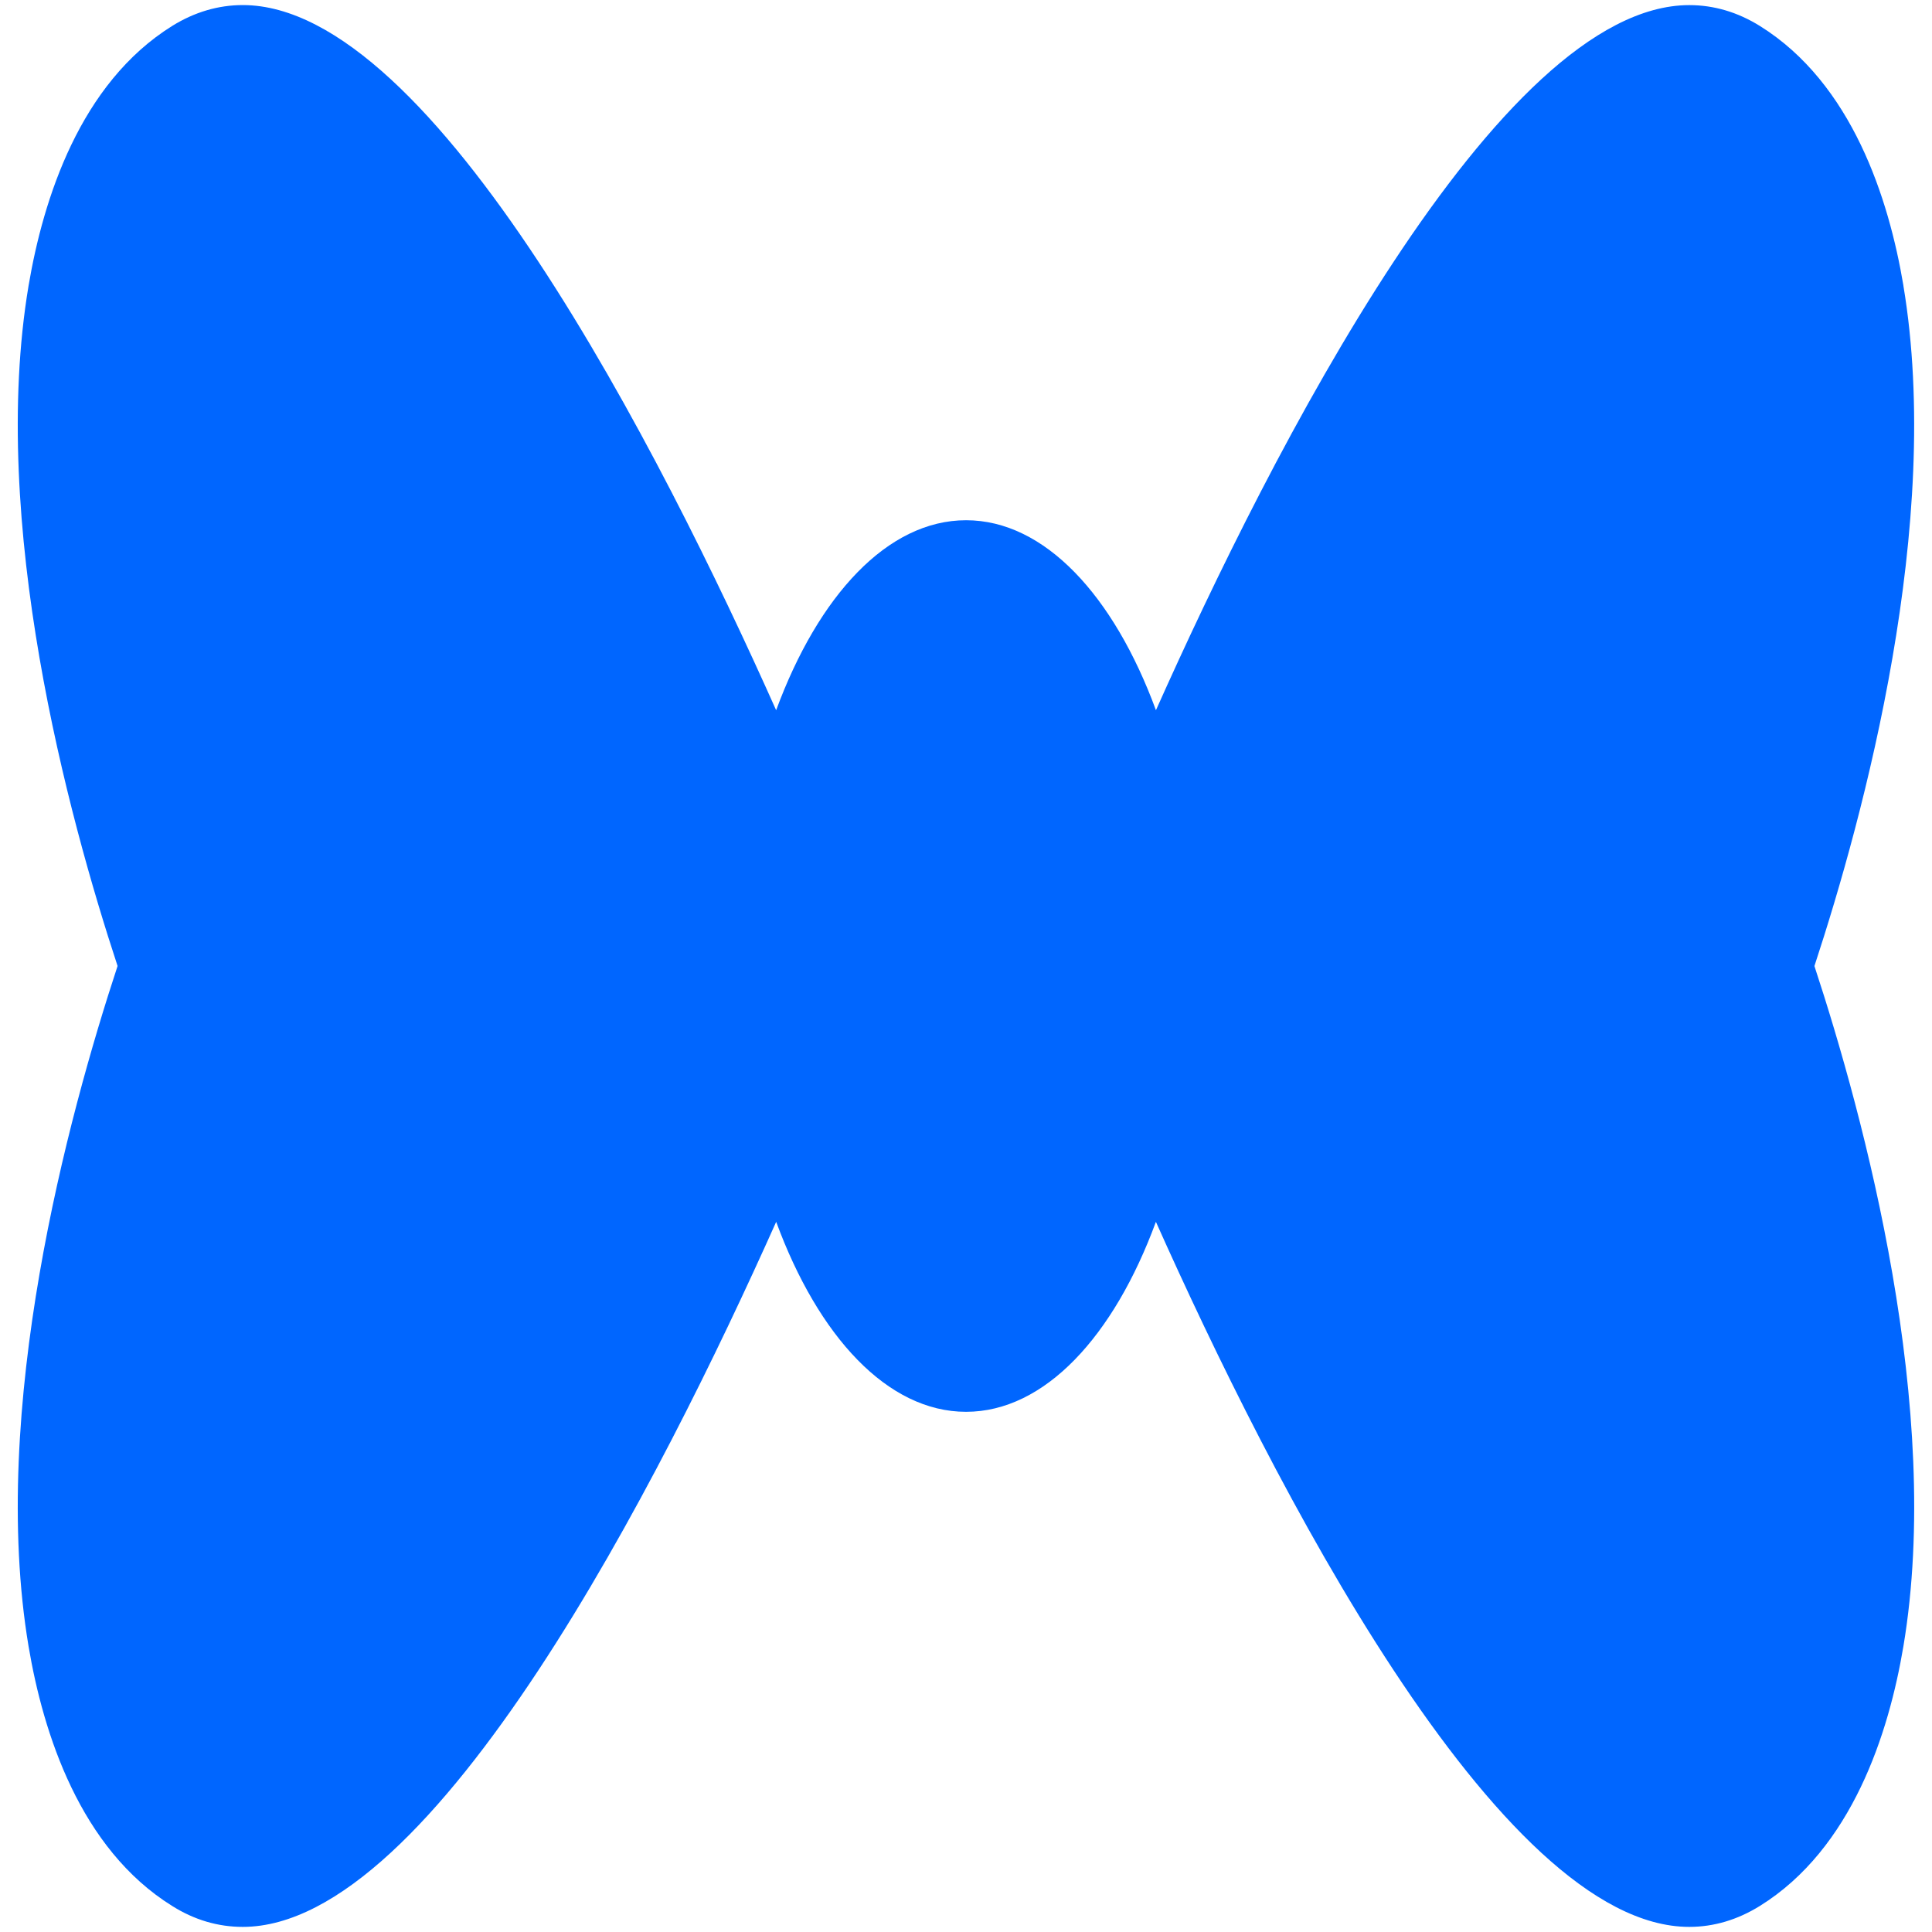 <?xml version="1.0" encoding="UTF-8" standalone="no"?>
<svg
   xmlns:dc="http://purl.org/dc/elements/1.1/"
   xmlns:cc="http://creativecommons.org/ns#"
   xmlns:rdf="http://www.w3.org/1999/02/22-rdf-syntax-ns#"
   xmlns:svg="http://www.w3.org/2000/svg"
   xmlns="http://www.w3.org/2000/svg"
   xmlns:sodipodi="http://sodipodi.sourceforge.net/DTD/sodipodi-0.dtd"
   xmlns:inkscape="http://www.inkscape.org/namespaces/inkscape"
   viewBox="0 0 48 48"
   id="svg2"
   version="1.1"
   inkscape:version="0.91 r13725"
   sodipodi:docname="preferences-desktop-theme.svg">
  <sodipodi:namedview
     pagecolor="#ffffff"
     bordercolor="#666666"
     borderopacity="1"
     objecttolerance="10"
     gridtolerance="10"
     guidetolerance="10"
     inkscape:pageopacity="0"
     inkscape:pageshadow="2"
     inkscape:window-width="1280"
     inkscape:window-height="694"
     id="namedview59"
     showgrid="false"
     inkscape:zoom="4.9166667"
     inkscape:cx="-78.81356"
     inkscape:cy="24"
     inkscape:window-x="0"
     inkscape:window-y="0"
     inkscape:window-maximized="1"
     inkscape:current-layer="svg2" />
  <defs
     id="defs4">
    <path
       id="2"
       d="m22 3h27v15h-27z" />
    <linearGradient
       gradientTransform="matrix(1.052,0,0,1.028,-72.57,-8.693)"
       gradientUnits="userSpaceOnUse"
       y2="501.23"
       x2="409.94"
       y1="542.8"
       x1="409.57"
       id="0">
      <stop
         stop-color="#269de0"
         id="stop8" />
      <stop
         offset="1"
         stop-color="#1ab4fd"
         id="stop10" />
    </linearGradient>
    <linearGradient
       id="1"
       x1="92.88"
       y1="140.79"
       x2="93.36"
       y2="38.13"
       gradientUnits="userSpaceOnUse"
       gradientTransform="matrix(0.145,0,0,0.467,10,-21.173)">
      <stop
         stop-color="#2e3e46"
         id="stop13" />
      <stop
         offset="1"
         stop-color="#47606a"
         id="stop15" />
    </linearGradient>
  </defs>
  <path
     inkscape:connector-curvature="0"
     style="fill:#0066ff;fill-opacity:1"
     id="path57"
     d="M 47.29,7.096 C 46.928,4.938 46.014,2.07 43.722,0.644 c -0.554,-0.344 -1.142,-0.517 -1.752,-0.517 -4.752,0 -10.406,11.145 -13.251,17.518 -1.046,-2.847 -2.767,-4.72 -4.717,-4.72 -1.952,0 -3.671,1.876 -4.719,4.72 C 16.44,11.274 10.784,0.126 6.032,0.126 c -0.61,0 -1.2,0.175 -1.752,0.517 C 1.988,2.07 1.075,4.94 0.71,7.096 -0.278,12.983 1.687,20.248 2.921,24 1.686,27.753 -0.278,35.013 0.71,40.905 c 0.364,2.158 1.278,5.026 3.569,6.449 0.553,0.348 1.142,0.519 1.752,0.519 4.752,0 10.407,-11.148 13.253,-17.517 1.046,2.847 2.767,4.72 4.717,4.72 1.95,0 3.671,-1.872 4.717,-4.72 2.844,6.369 8.5,17.517 13.251,17.517 0.61,0 1.199,-0.176 1.752,-0.519 2.292,-1.423 3.206,-4.295 3.568,-6.449 0.988,-5.887 -0.976,-13.152 -2.21,-16.904 1.233,-3.752 3.196,-11.014 2.21,-16.904" />
</svg>
